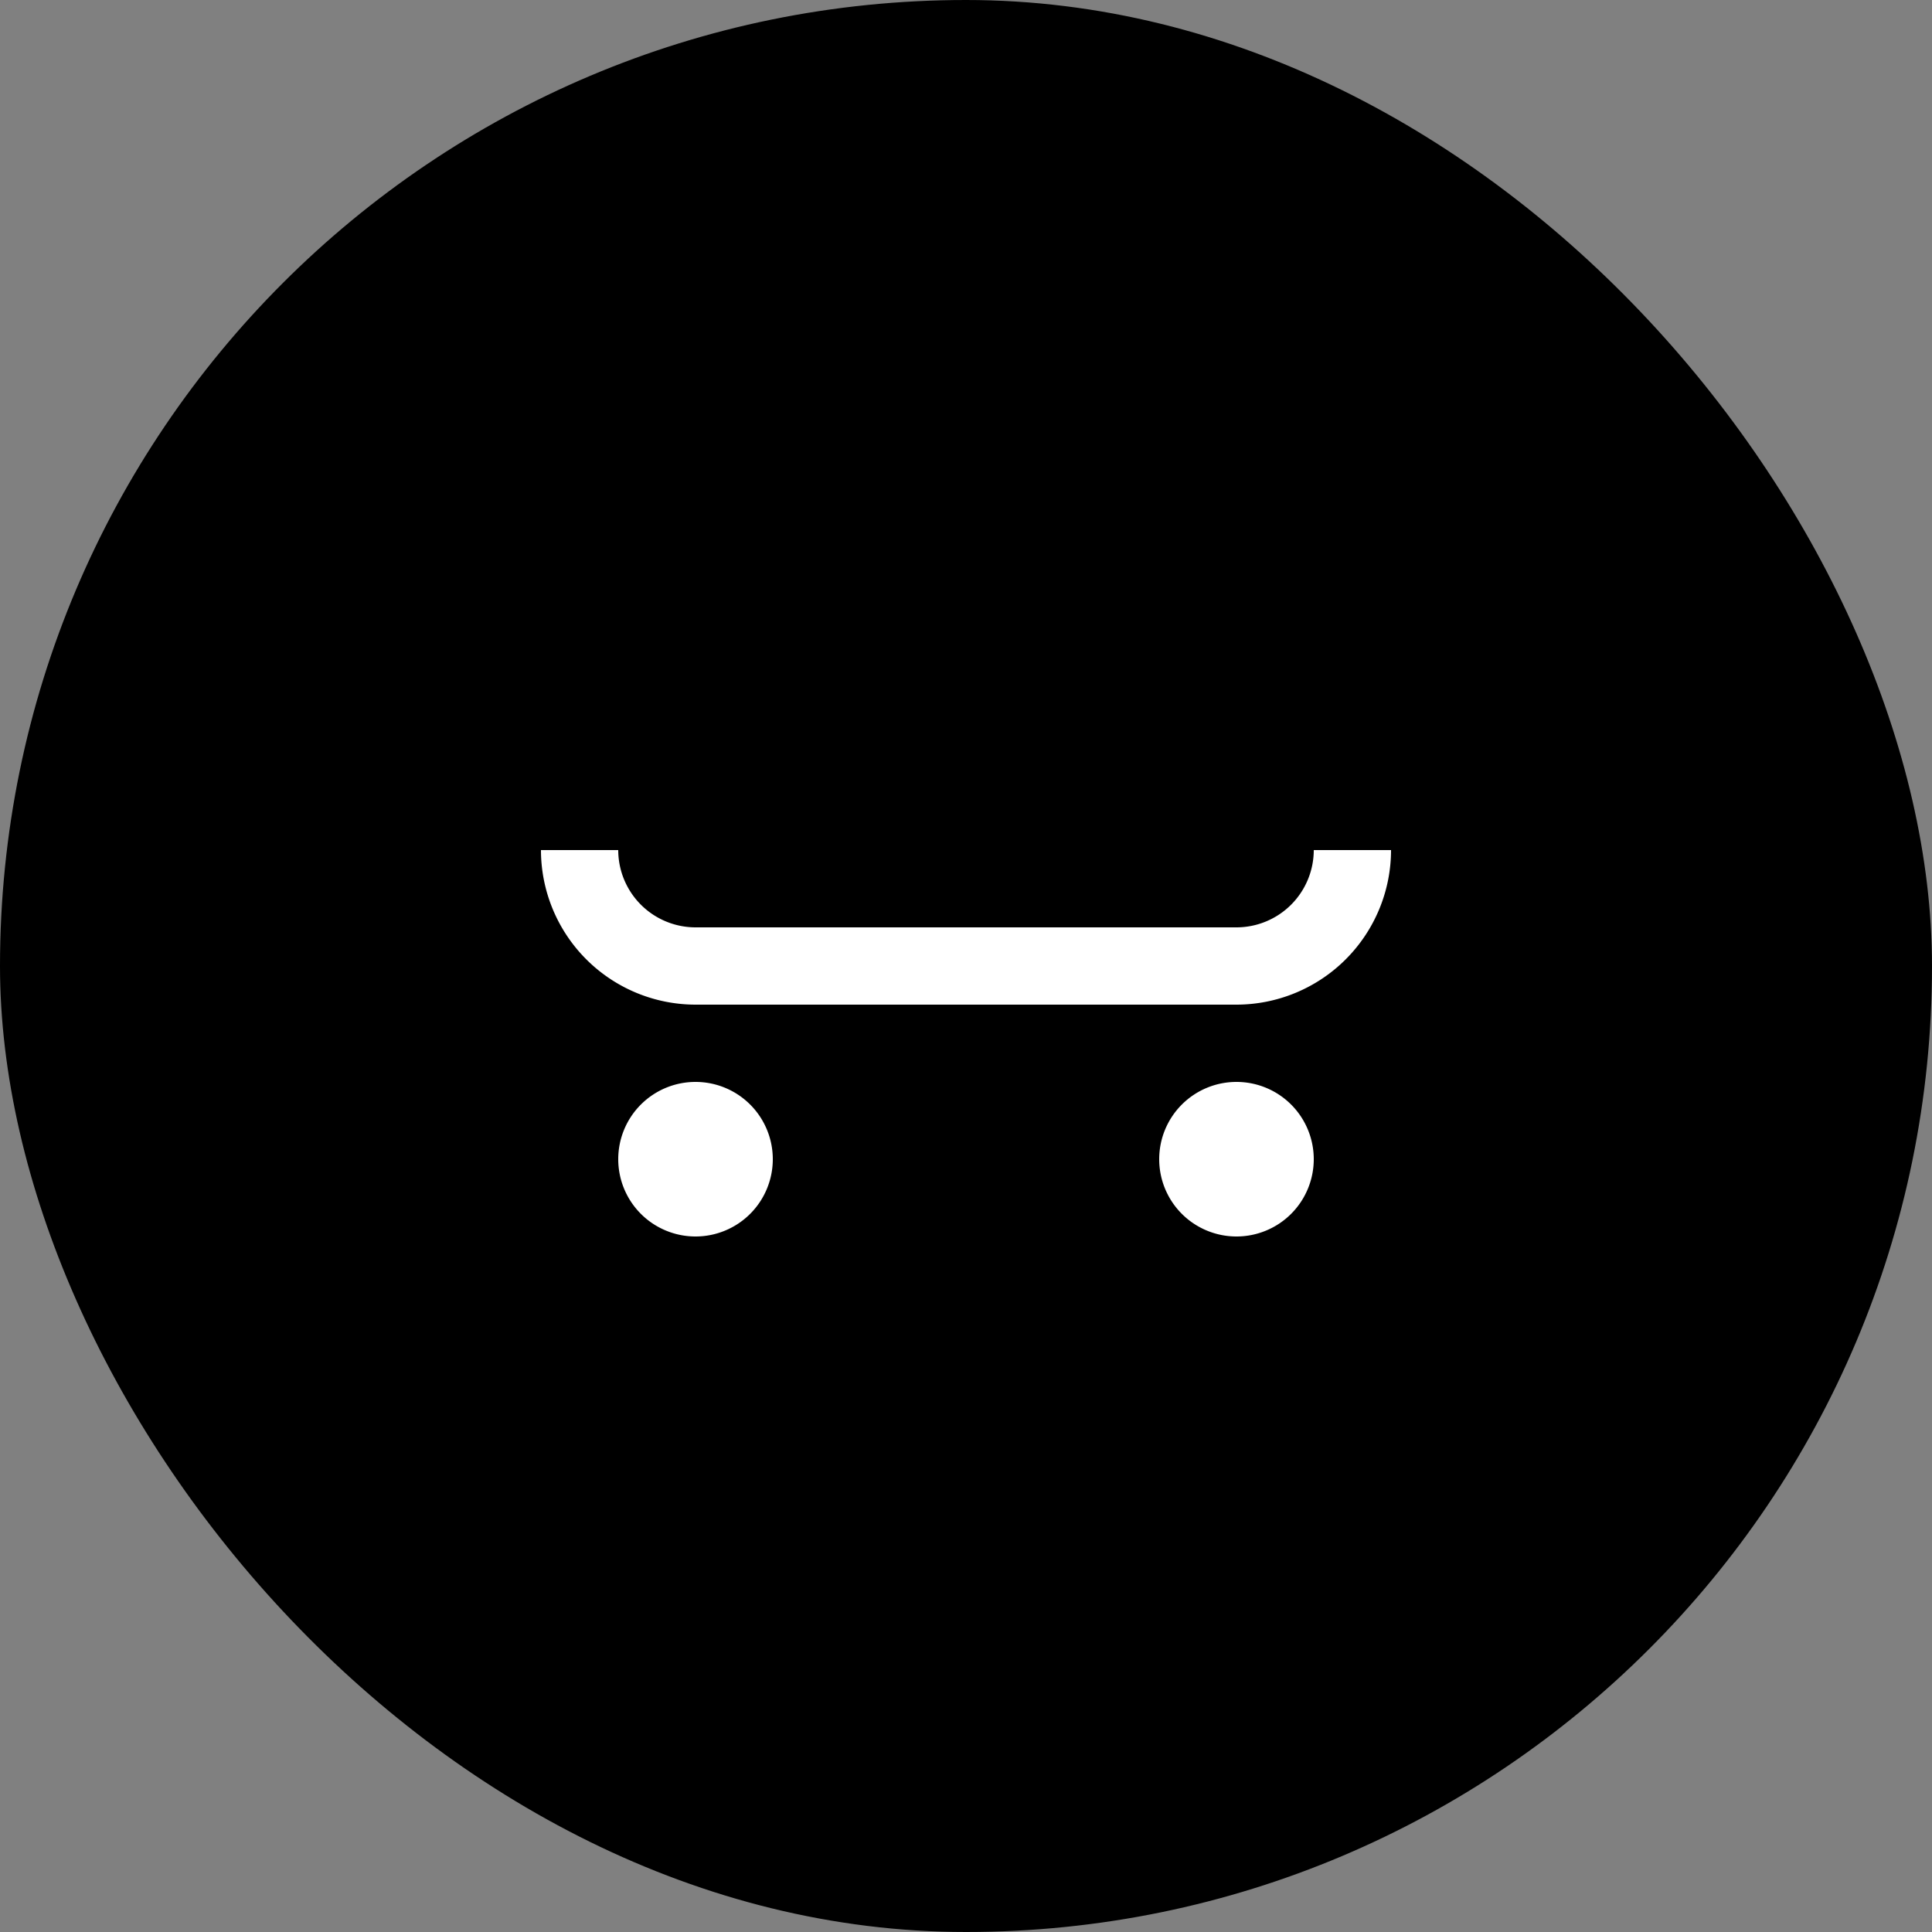 <svg xmlns="http://www.w3.org/2000/svg" viewBox="0 0 25 25" height="25" width="25"><rect x="0" y="0" width="25" height="25" fill="#808080" stroke="none"/><title>skateboard.svg</title><rect fill="none" x="0" y="0" width="25" height="25"></rect><rect x="0" y="0" width="25" height="25" rx="12.5" ry="12.5" fill="#000"></rect><path fill="#ffffff" transform="translate(5 5)" d="M11,8H4A2.002,2.002,0,0,1,2,6H3A1.001,1.001,0,0,0,4,7h7a1.001,1.001,0,0,0,1-1h1A2.002,2.002,0,0,1,11,8Zm0,1a1,1,0,1,0,1,1A1,1,0,0,0,11,9ZM4,9a1,1,0,1,0,1,1A1,1,0,0,0,4,9Z"></path></svg>